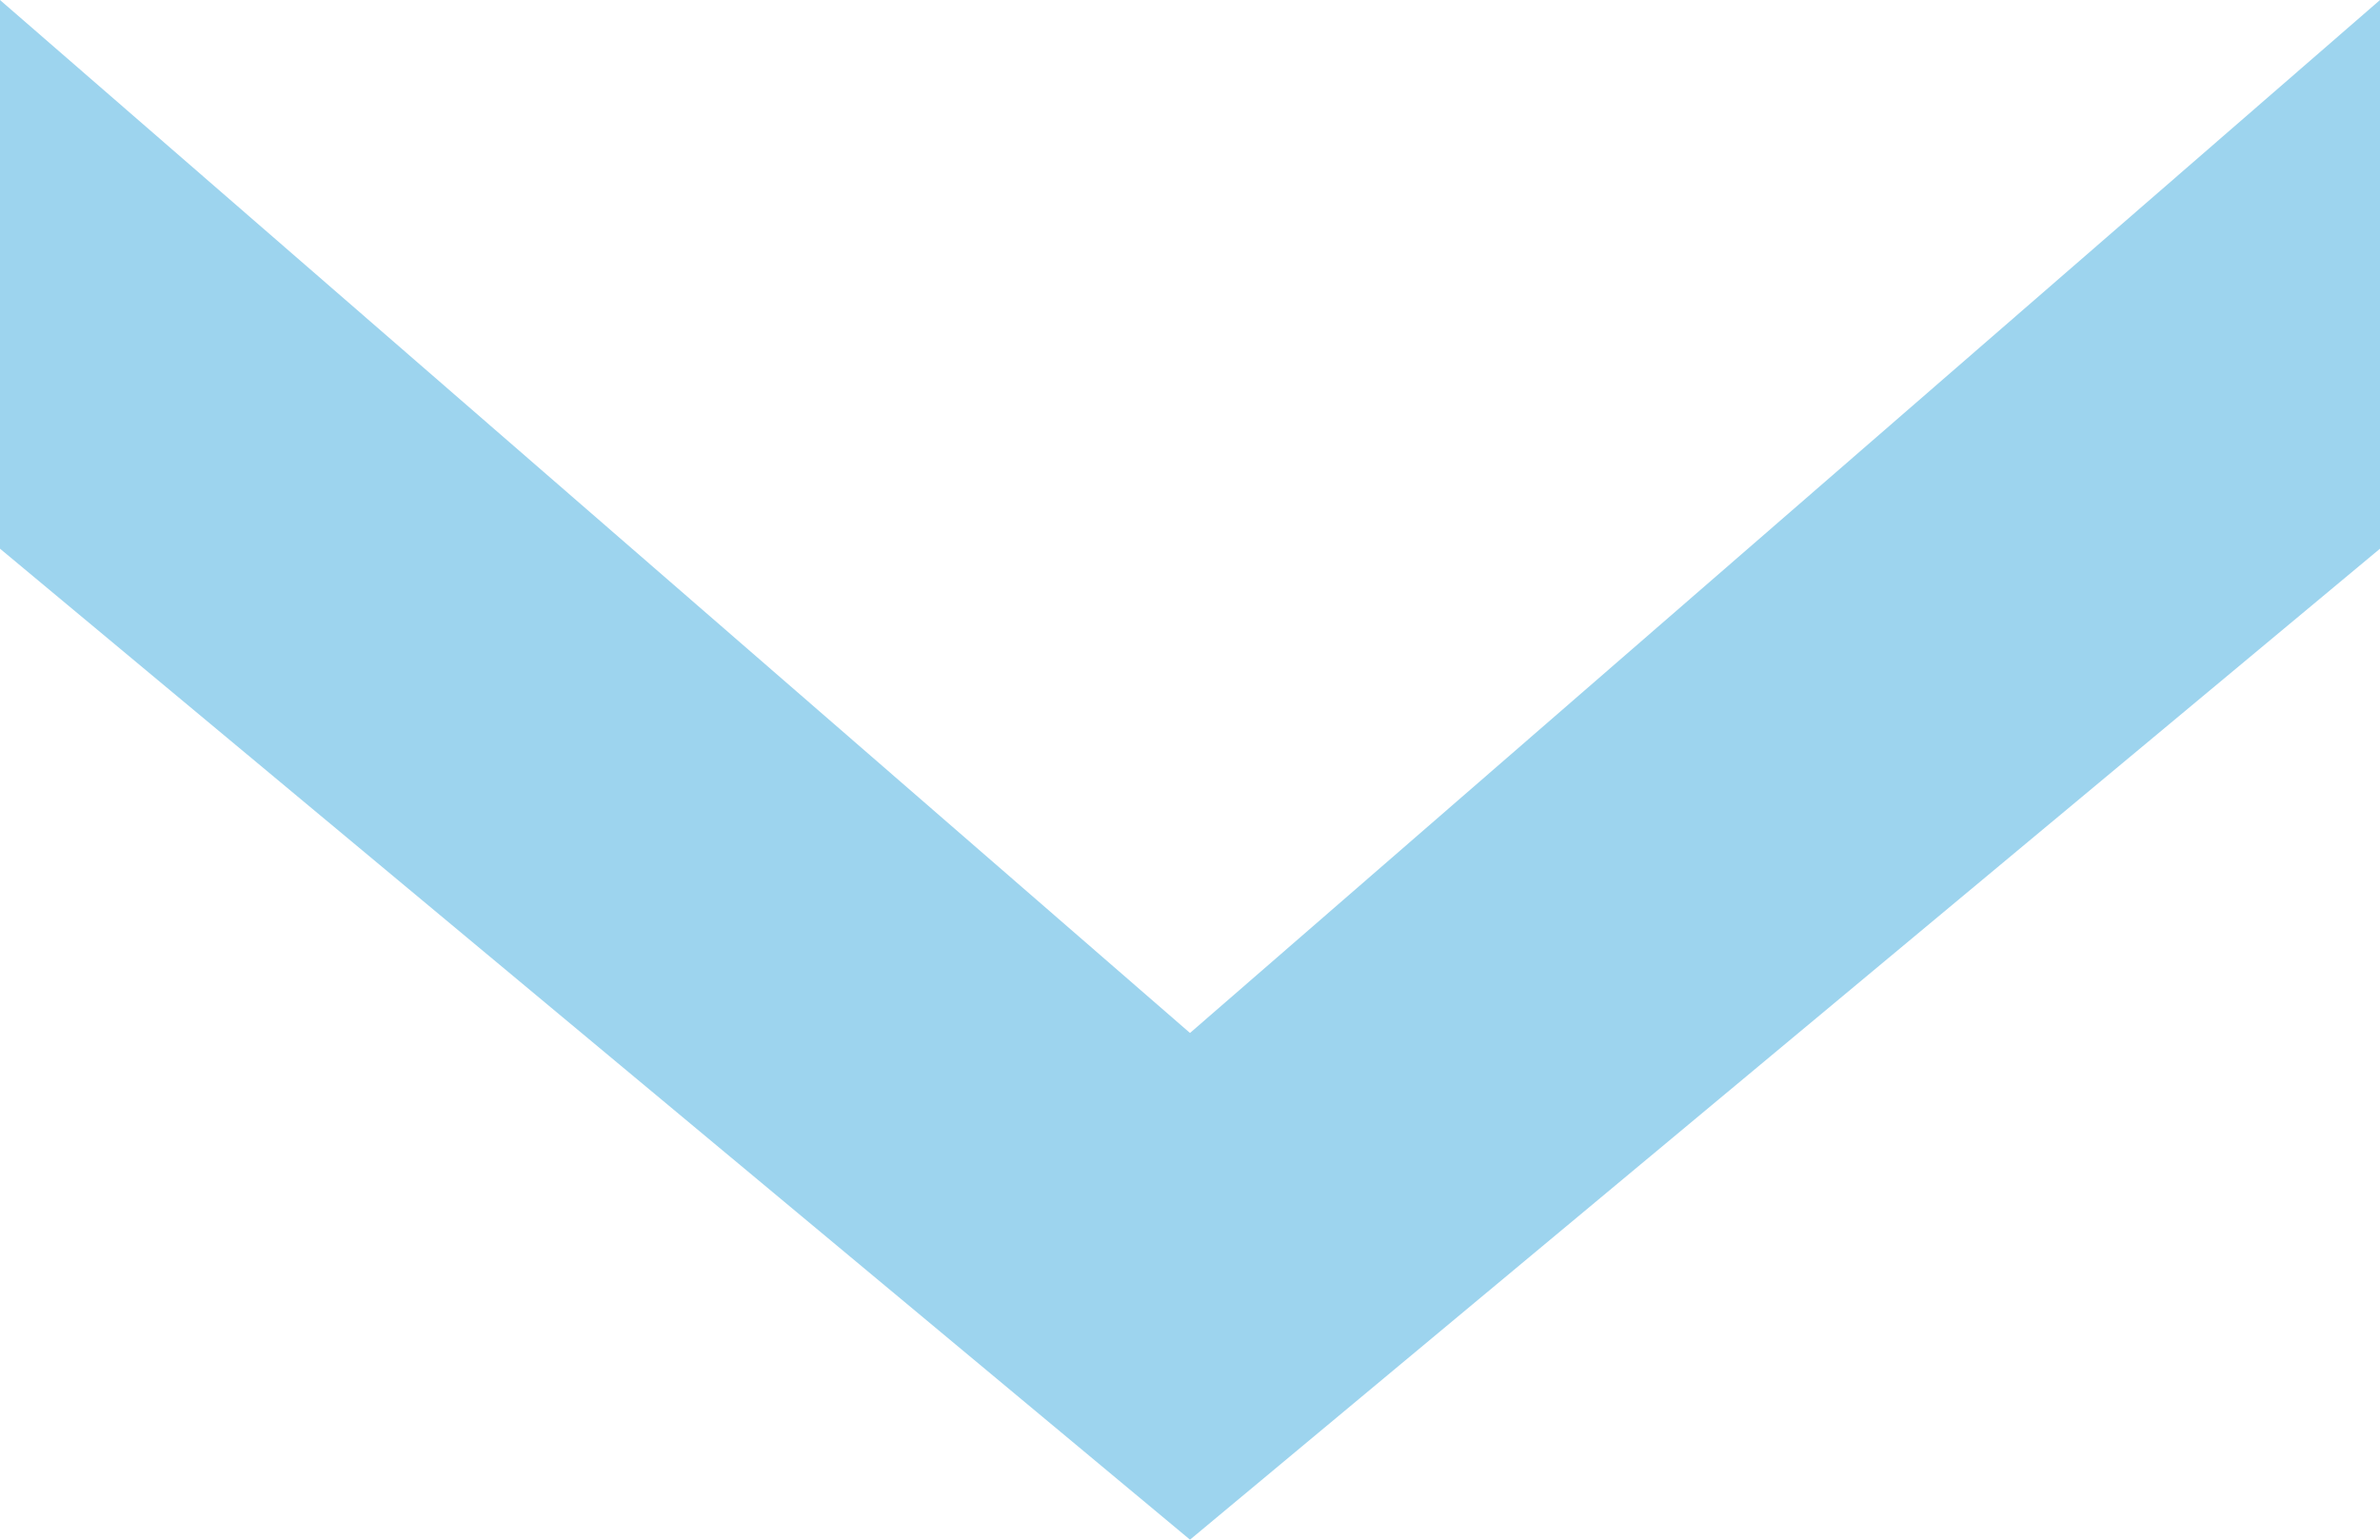 <svg xmlns="http://www.w3.org/2000/svg" width="17" height="11" viewBox="0 0 17 11">
<defs>
    <style>
      .cls-1 {
        fill: #9dd4ee;
        fill-rule: evenodd;
      }
    </style>
  </defs>
  <path id="多角形_1576" data-name="多角形 1576" class="cls-1" d="M557.5,5246.38L566,5239v3.92l-8.5,7.08-8.5-7.08V5239Z" transform="translate(-549 -5239)"/>
</svg>
